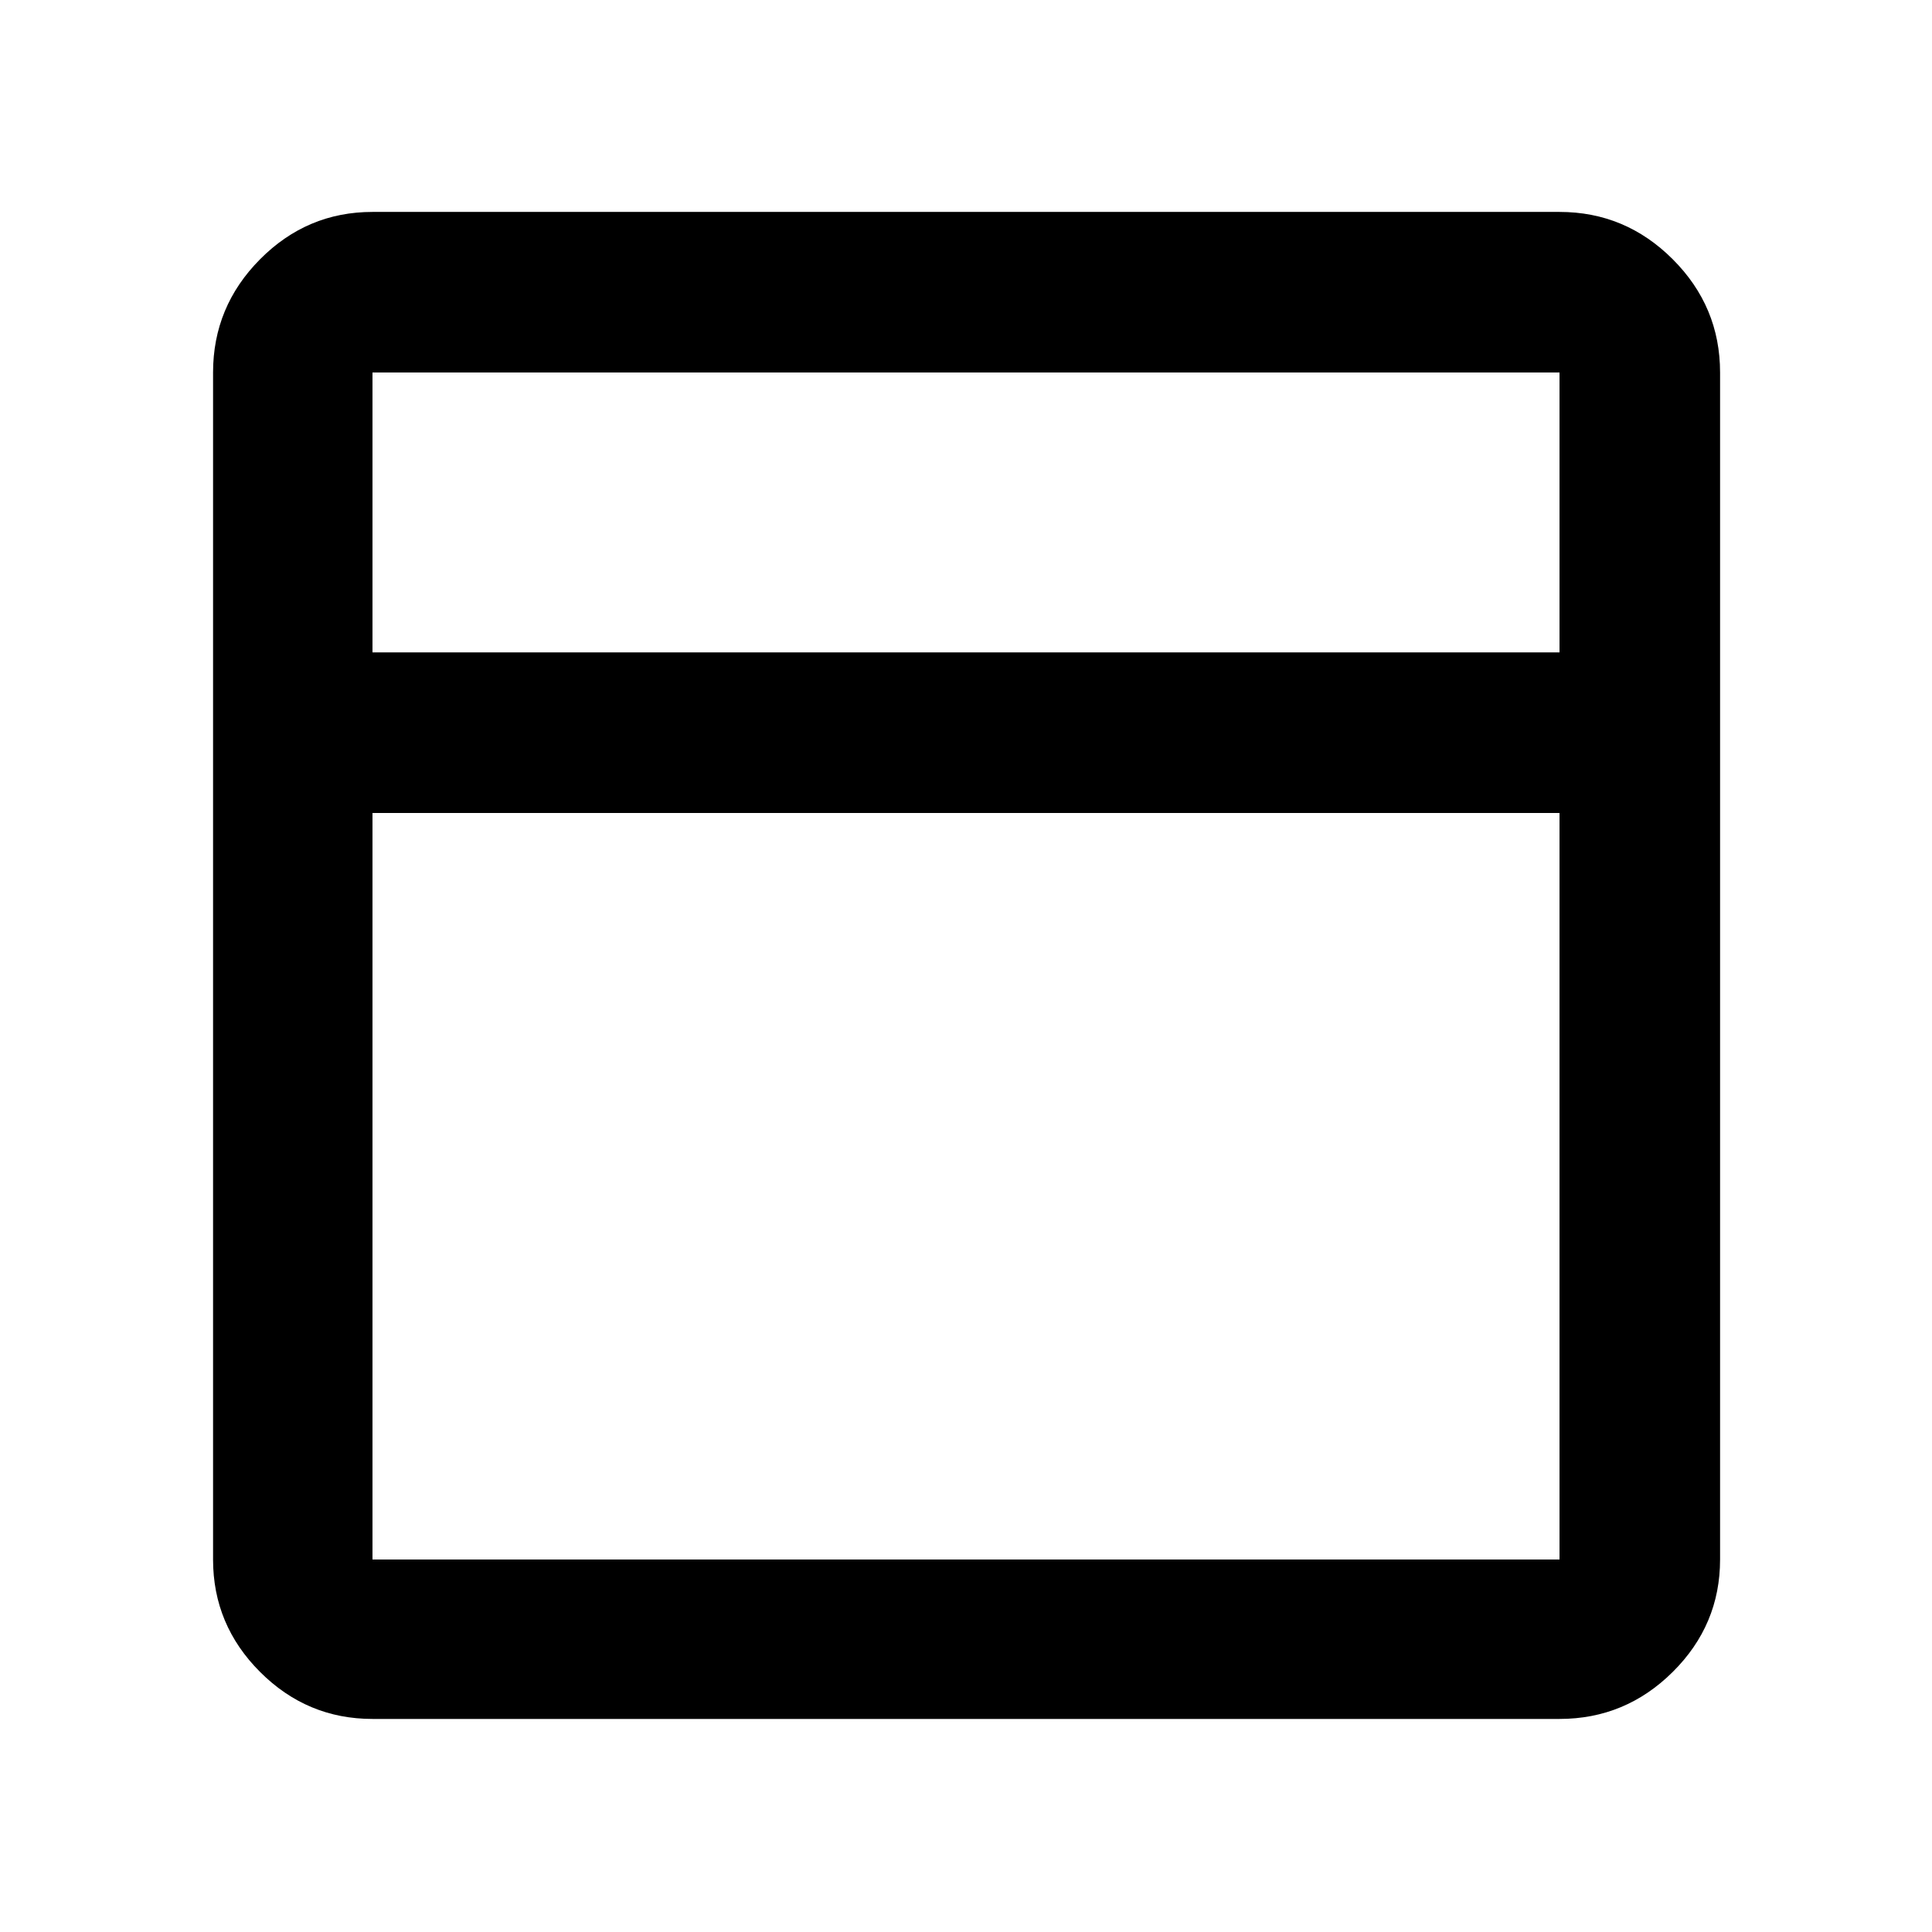 <svg xmlns="http://www.w3.org/2000/svg" height="48" viewBox="0 -960 960 960" width="48"><path d="M185.087-105.869q-32.507 0-55.862-23.356-23.356-23.355-23.356-55.862v-589.826q0-32.74 23.356-56.262 23.355-23.521 55.862-23.521h589.826q32.74 0 56.262 23.521 23.521 23.522 23.521 56.262v589.826q0 32.507-23.521 55.862-23.522 23.356-56.262 23.356H185.087Zm0-529.957h589.826v-139.087H185.087v139.087Zm589.826 79.783H185.087v370.956h589.826v-370.956Zm-589.826-79.783v79.783-79.783Zm0 0v-139.087 139.087Zm0 79.783v370.956-370.956Z"/></svg>